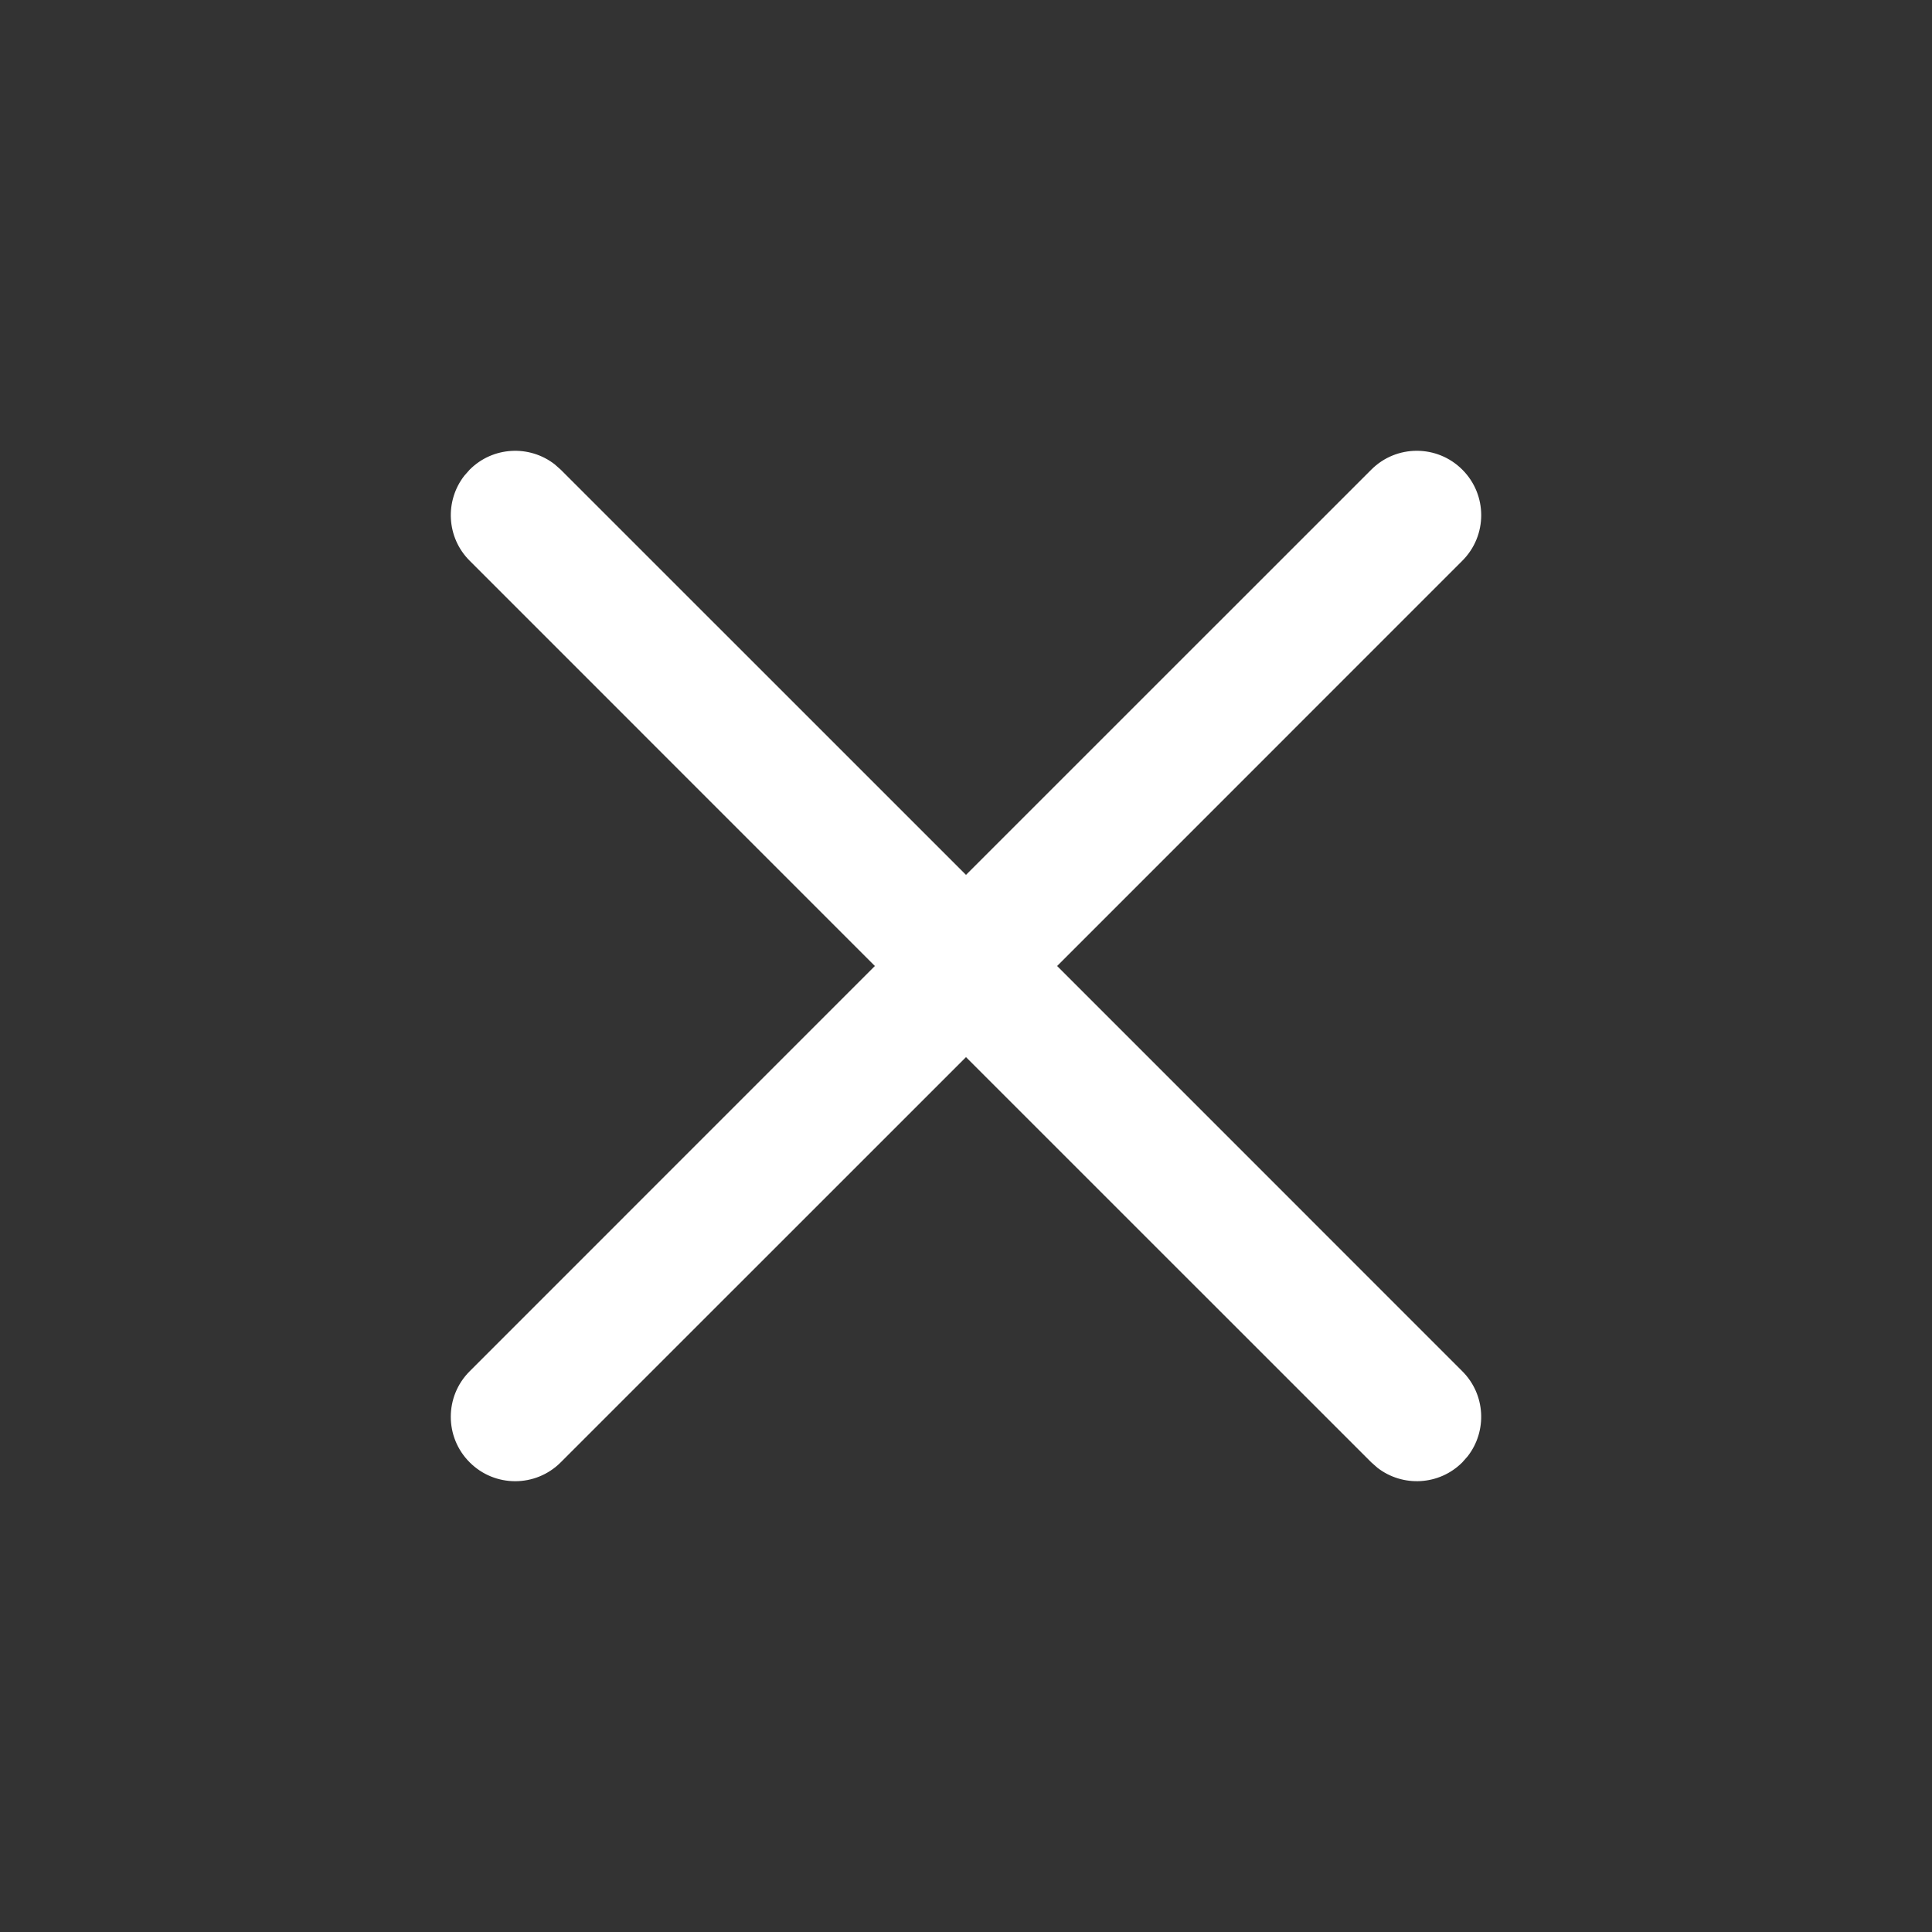 <svg width="30" height="30" viewBox="0 0 30 30" fill="none" xmlns="http://www.w3.org/2000/svg">
<rect x="0" y="0" width="30" height="30" fill="#333333" stroke="none"/>
<path d="M7.21 7.387L7.293 7.293C7.653 6.932 8.221 6.905 8.613 7.21L8.707 7.293L15 13.585L21.293 7.293C21.683 6.902 22.317 6.902 22.707 7.293C23.098 7.683 23.098 8.317 22.707 8.707L16.415 15L22.707 21.293C23.068 21.653 23.095 22.221 22.79 22.613L22.707 22.707C22.347 23.068 21.779 23.095 21.387 22.79L21.293 22.707L15 16.415L8.707 22.707C8.317 23.098 7.683 23.098 7.293 22.707C6.902 22.317 6.902 21.683 7.293 21.293L13.585 15L7.293 8.707C6.932 8.347 6.905 7.779 7.21 7.387L7.293 7.293L7.21 7.387Z" fill="white"/>
</svg>
